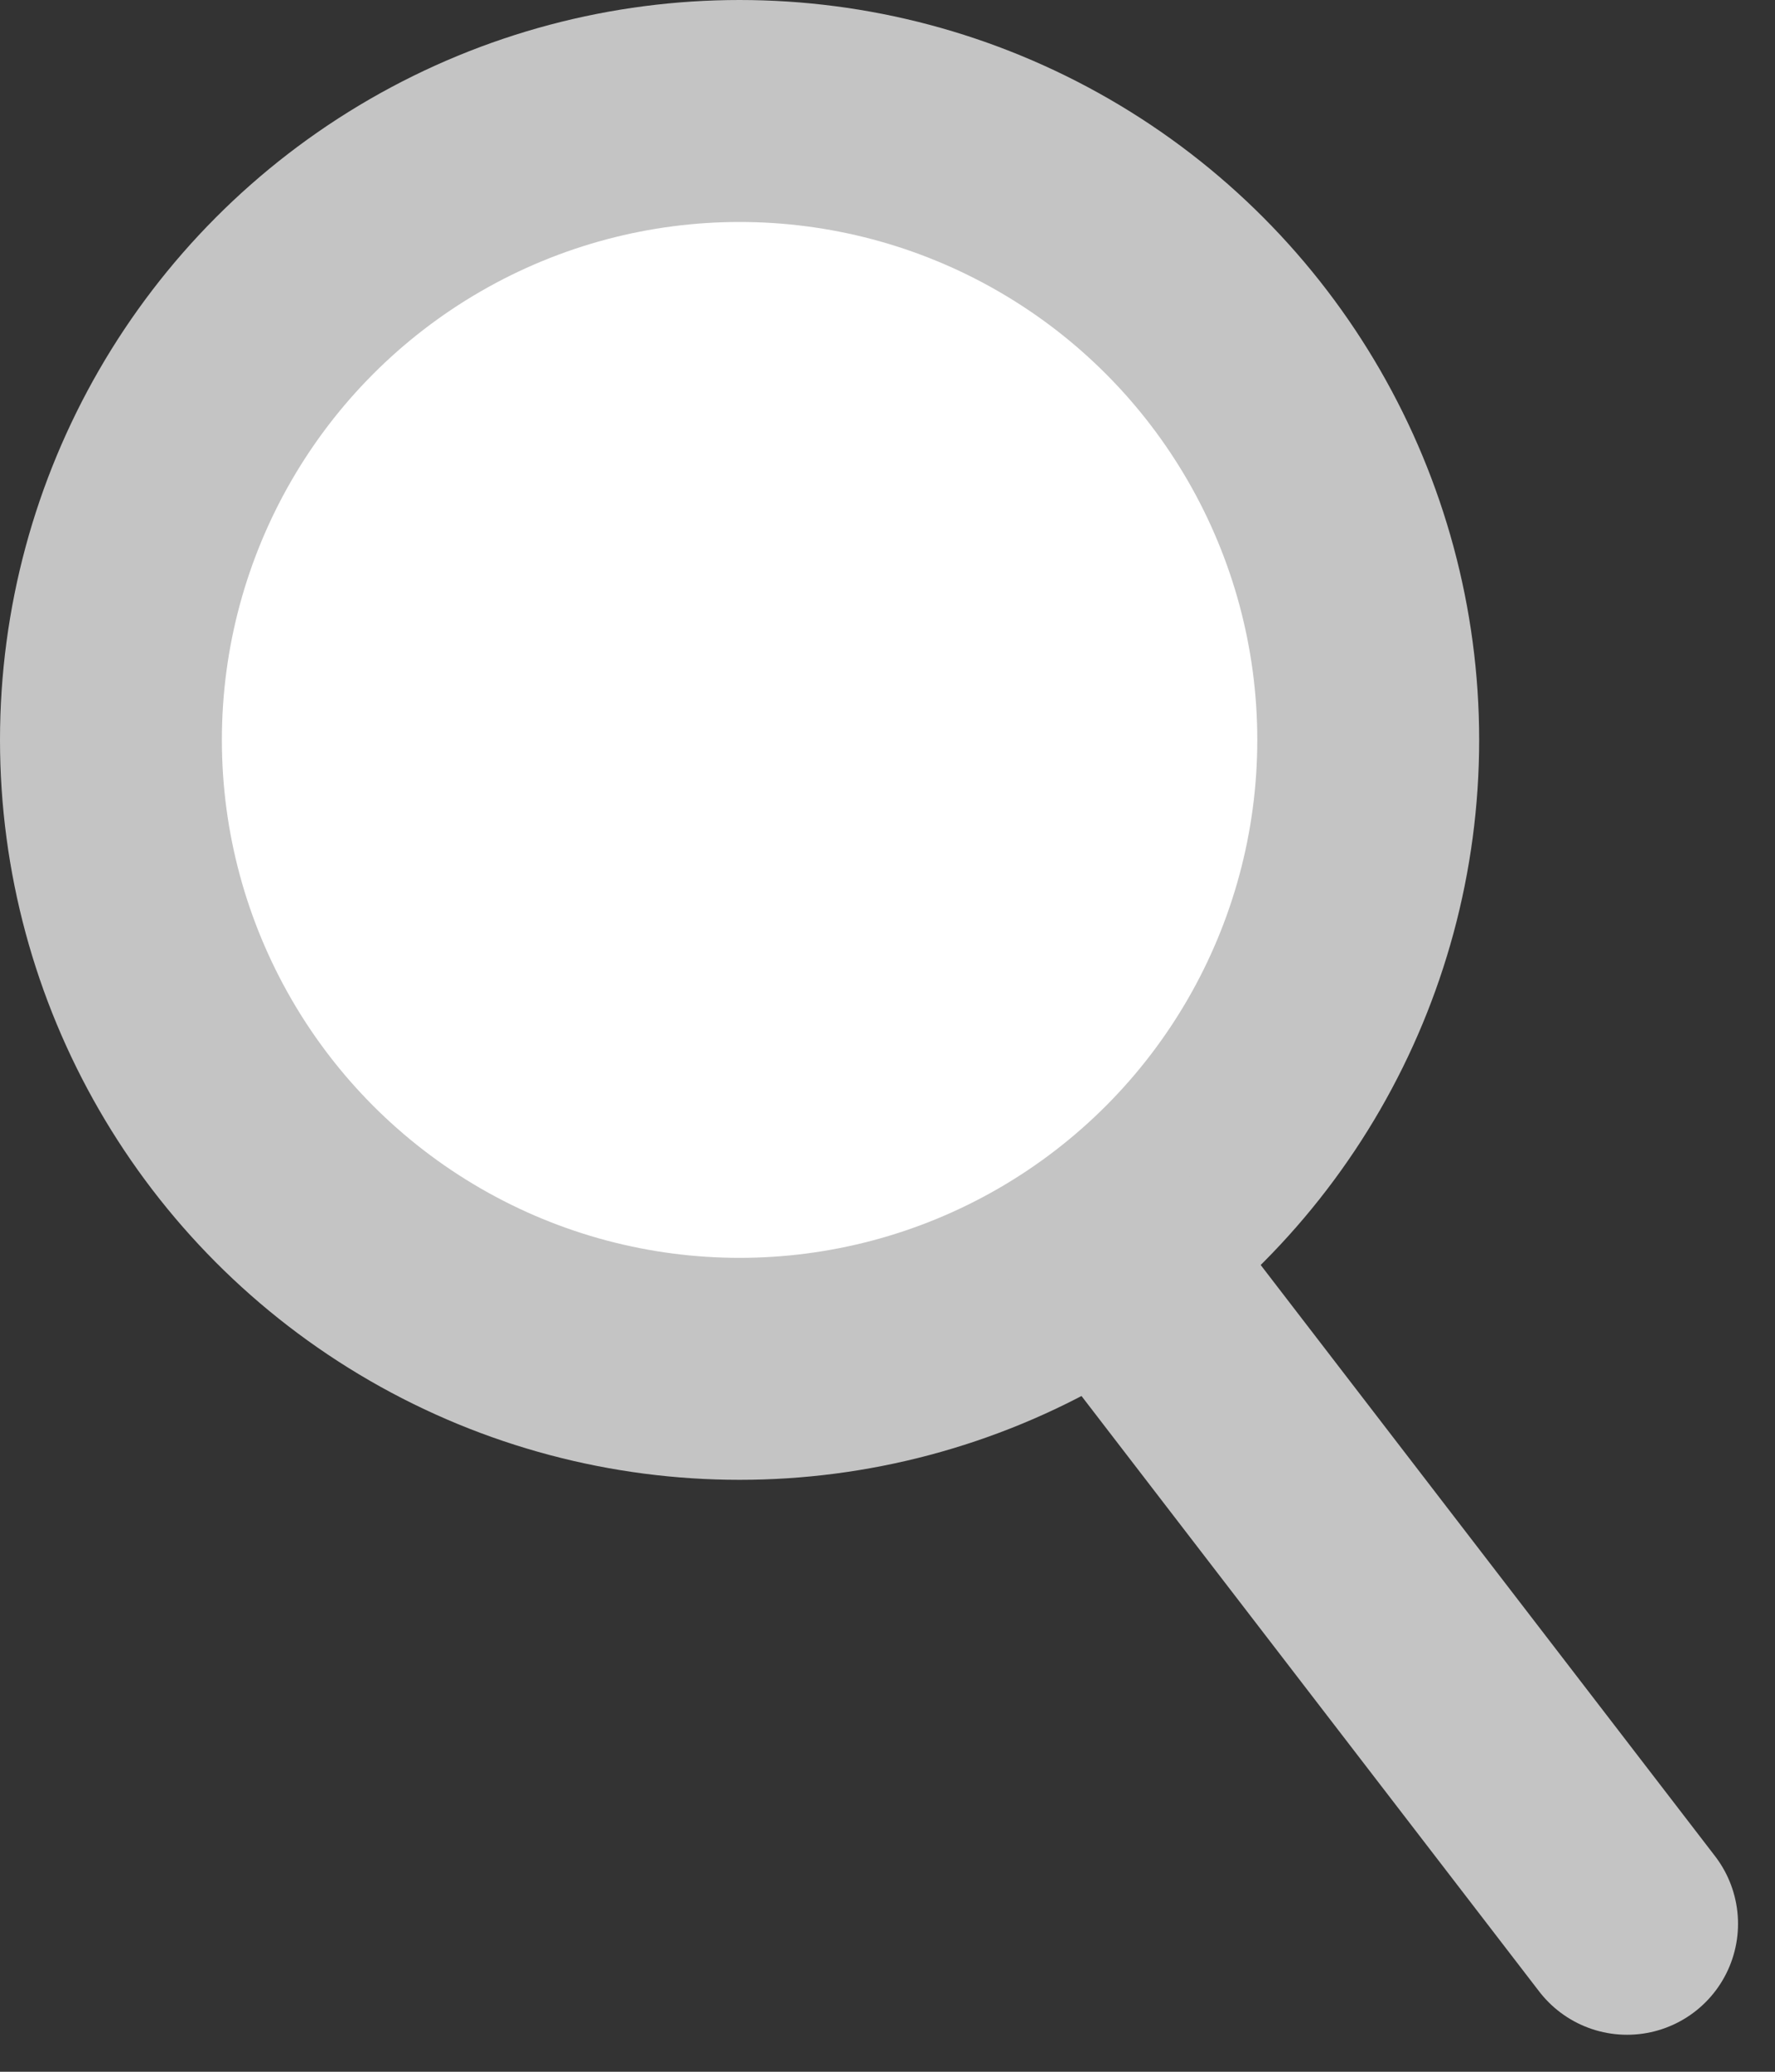 <svg width="24" height="28" viewBox="0 0 24 28" fill="none" xmlns="http://www.w3.org/2000/svg">
<rect x="0" y="0" width="24" height="28" fill="#333333" stroke="none"/>
<circle cx="10" cy="10" r="10" fill="#C4C4C4"/>
<path d="M15.121 17.054L22 26" stroke="#C4C4C4" stroke-width="3" stroke-linecap="round"/>
<circle cx="10" cy="10" r="7" fill="white"/>
</svg>
